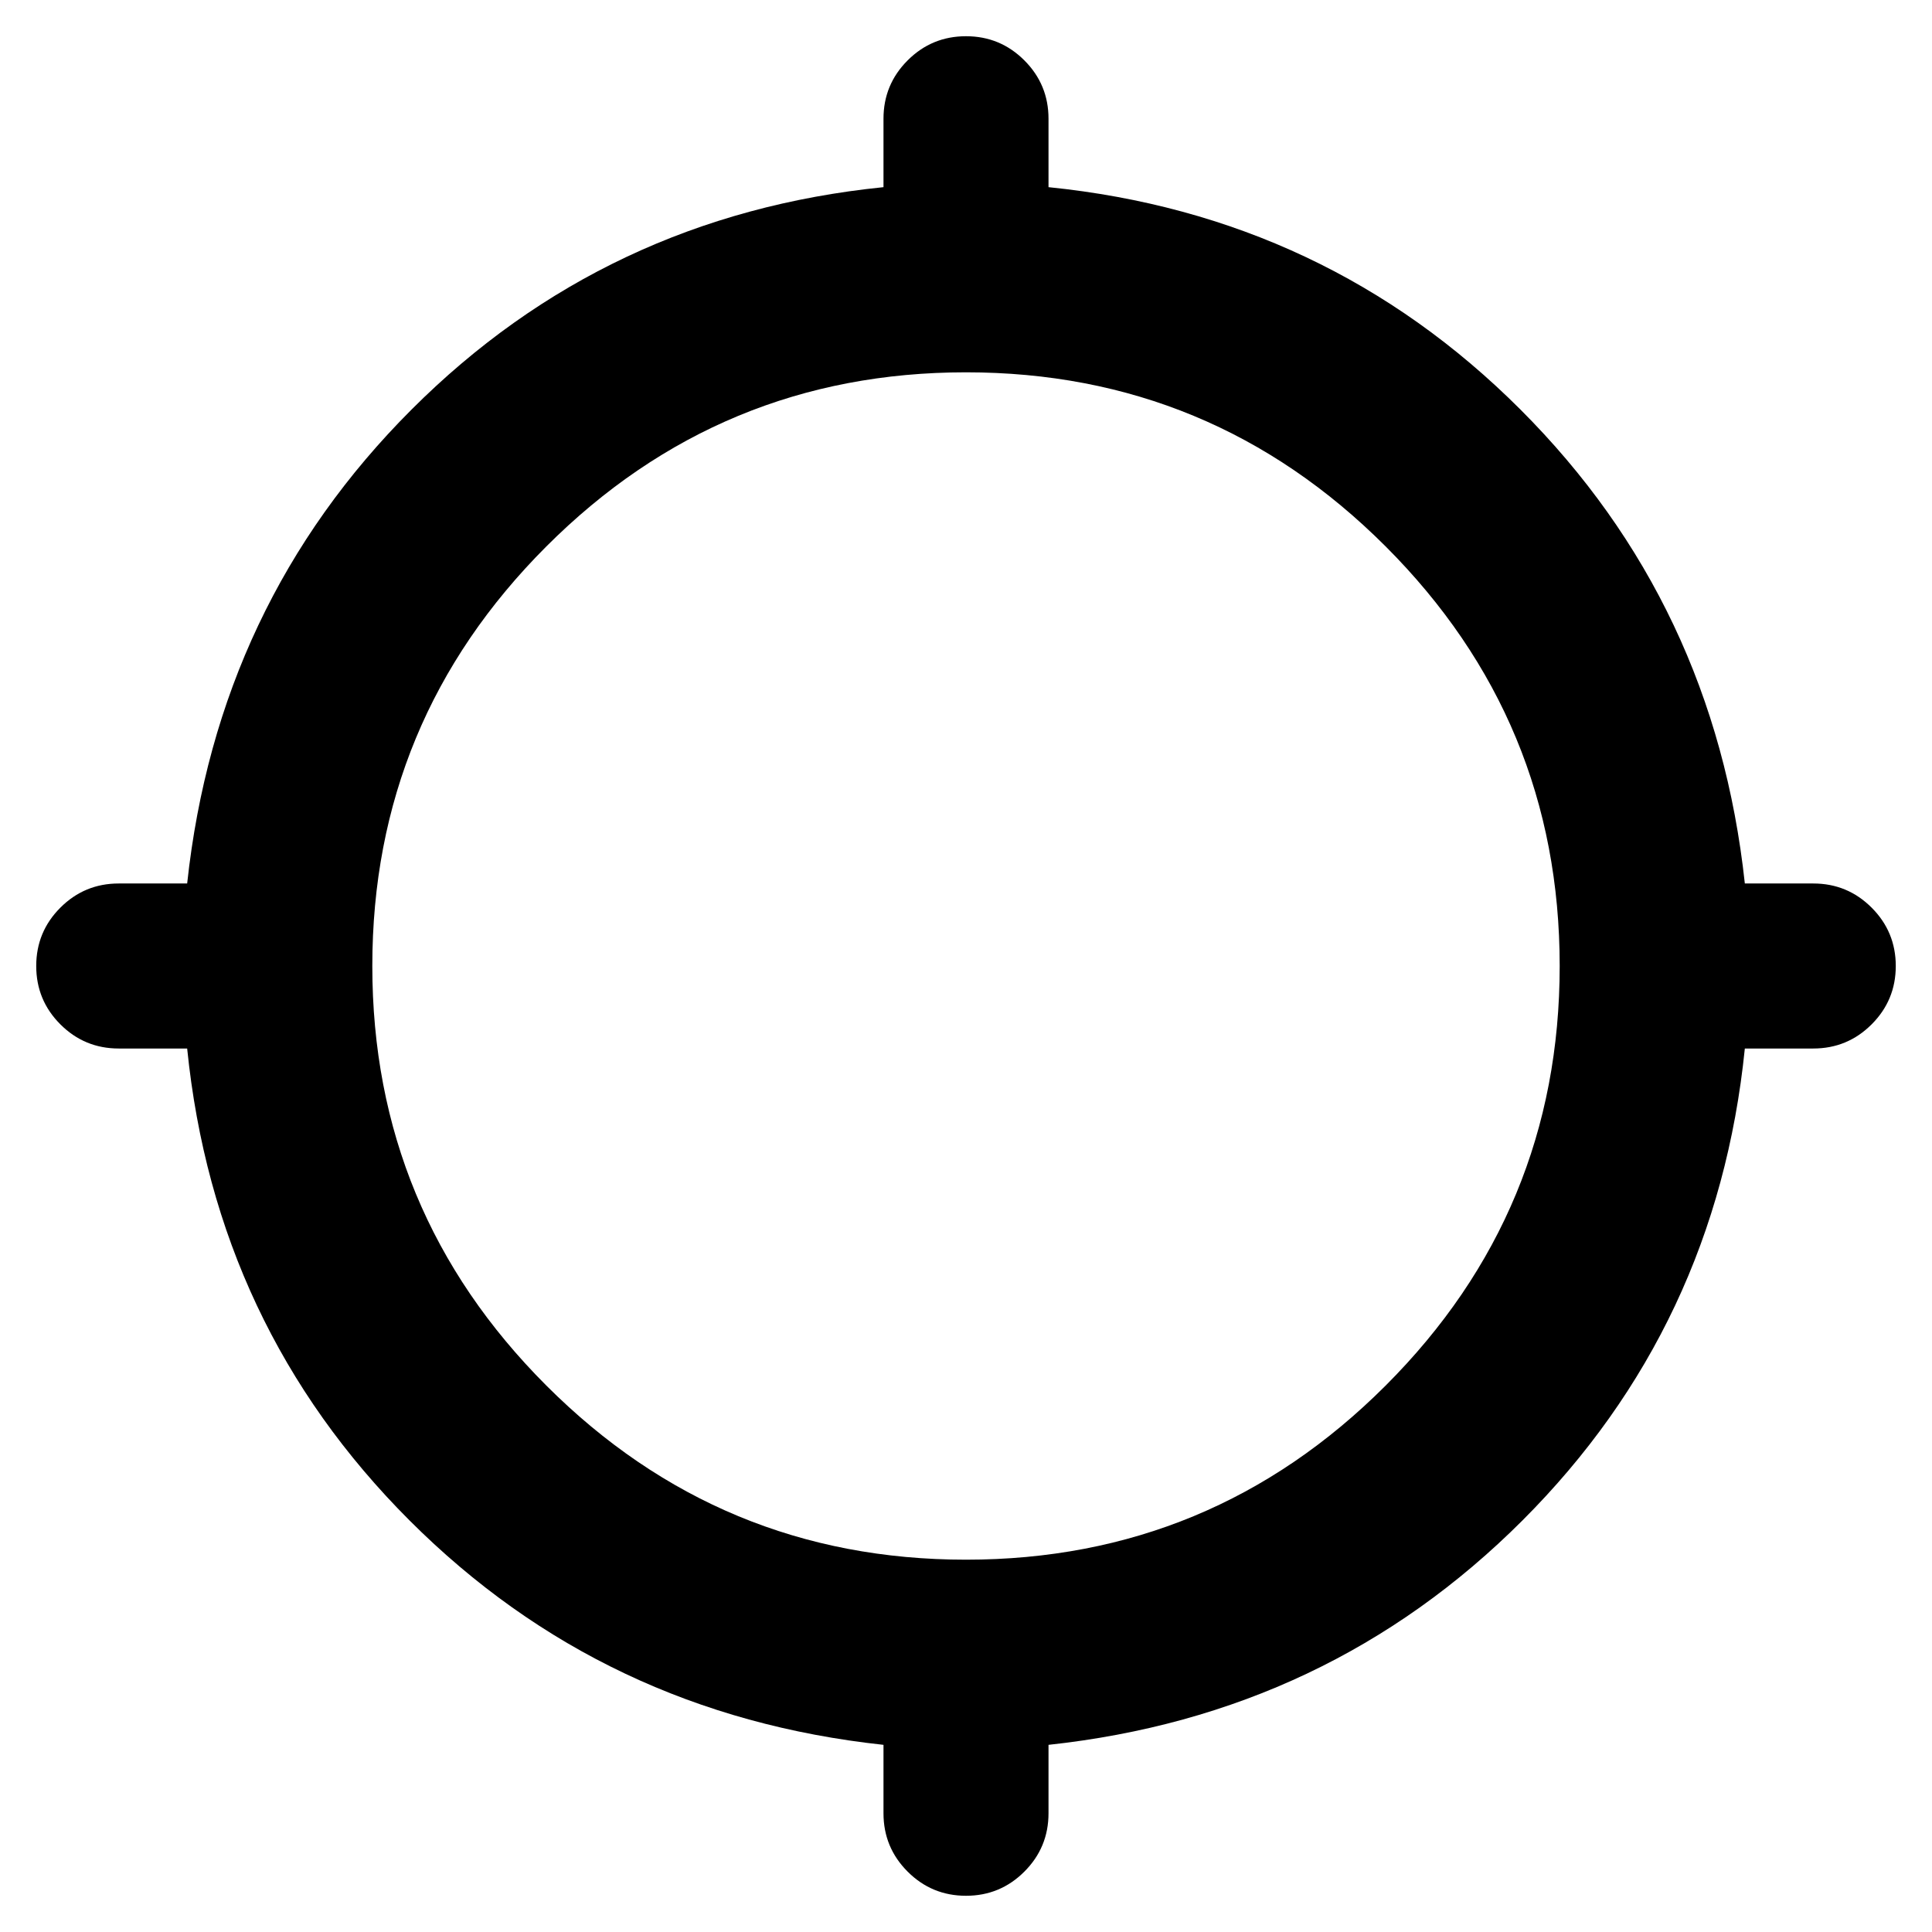 <svg xmlns="http://www.w3.org/2000/svg" width="48" height="48"><path d="M24 47.1q-.85 0-1.45-.6t-.6-1.45v-1.7Q15 42.6 10.175 37.775T4.65 26.05h-1.7q-.85 0-1.45-.6T.9 24q0-.85.6-1.45t1.45-.6h1.7Q5.4 15 10.225 10.175T21.95 4.65v-1.7q0-.85.6-1.45T24 .9q.85 0 1.45.6t.6 1.45v1.7q6.9.7 11.725 5.525Q42.6 15 43.35 21.95h1.7q.85 0 1.45.6t.6 1.45q0 .85-.6 1.45t-1.45.6h-1.7q-.7 6.9-5.525 11.725Q33 42.6 26.05 43.35v1.7q0 .85-.6 1.45t-1.45.6zm0-8.35q6.1 0 10.425-4.325Q38.75 30.1 38.75 24q0-6.1-4.325-10.425Q30.1 9.25 24 9.25q-6.1 0-10.425 4.325Q9.25 17.9 9.25 24q0 6.1 4.325 10.425Q17.9 38.75 24 38.75z"/></svg>